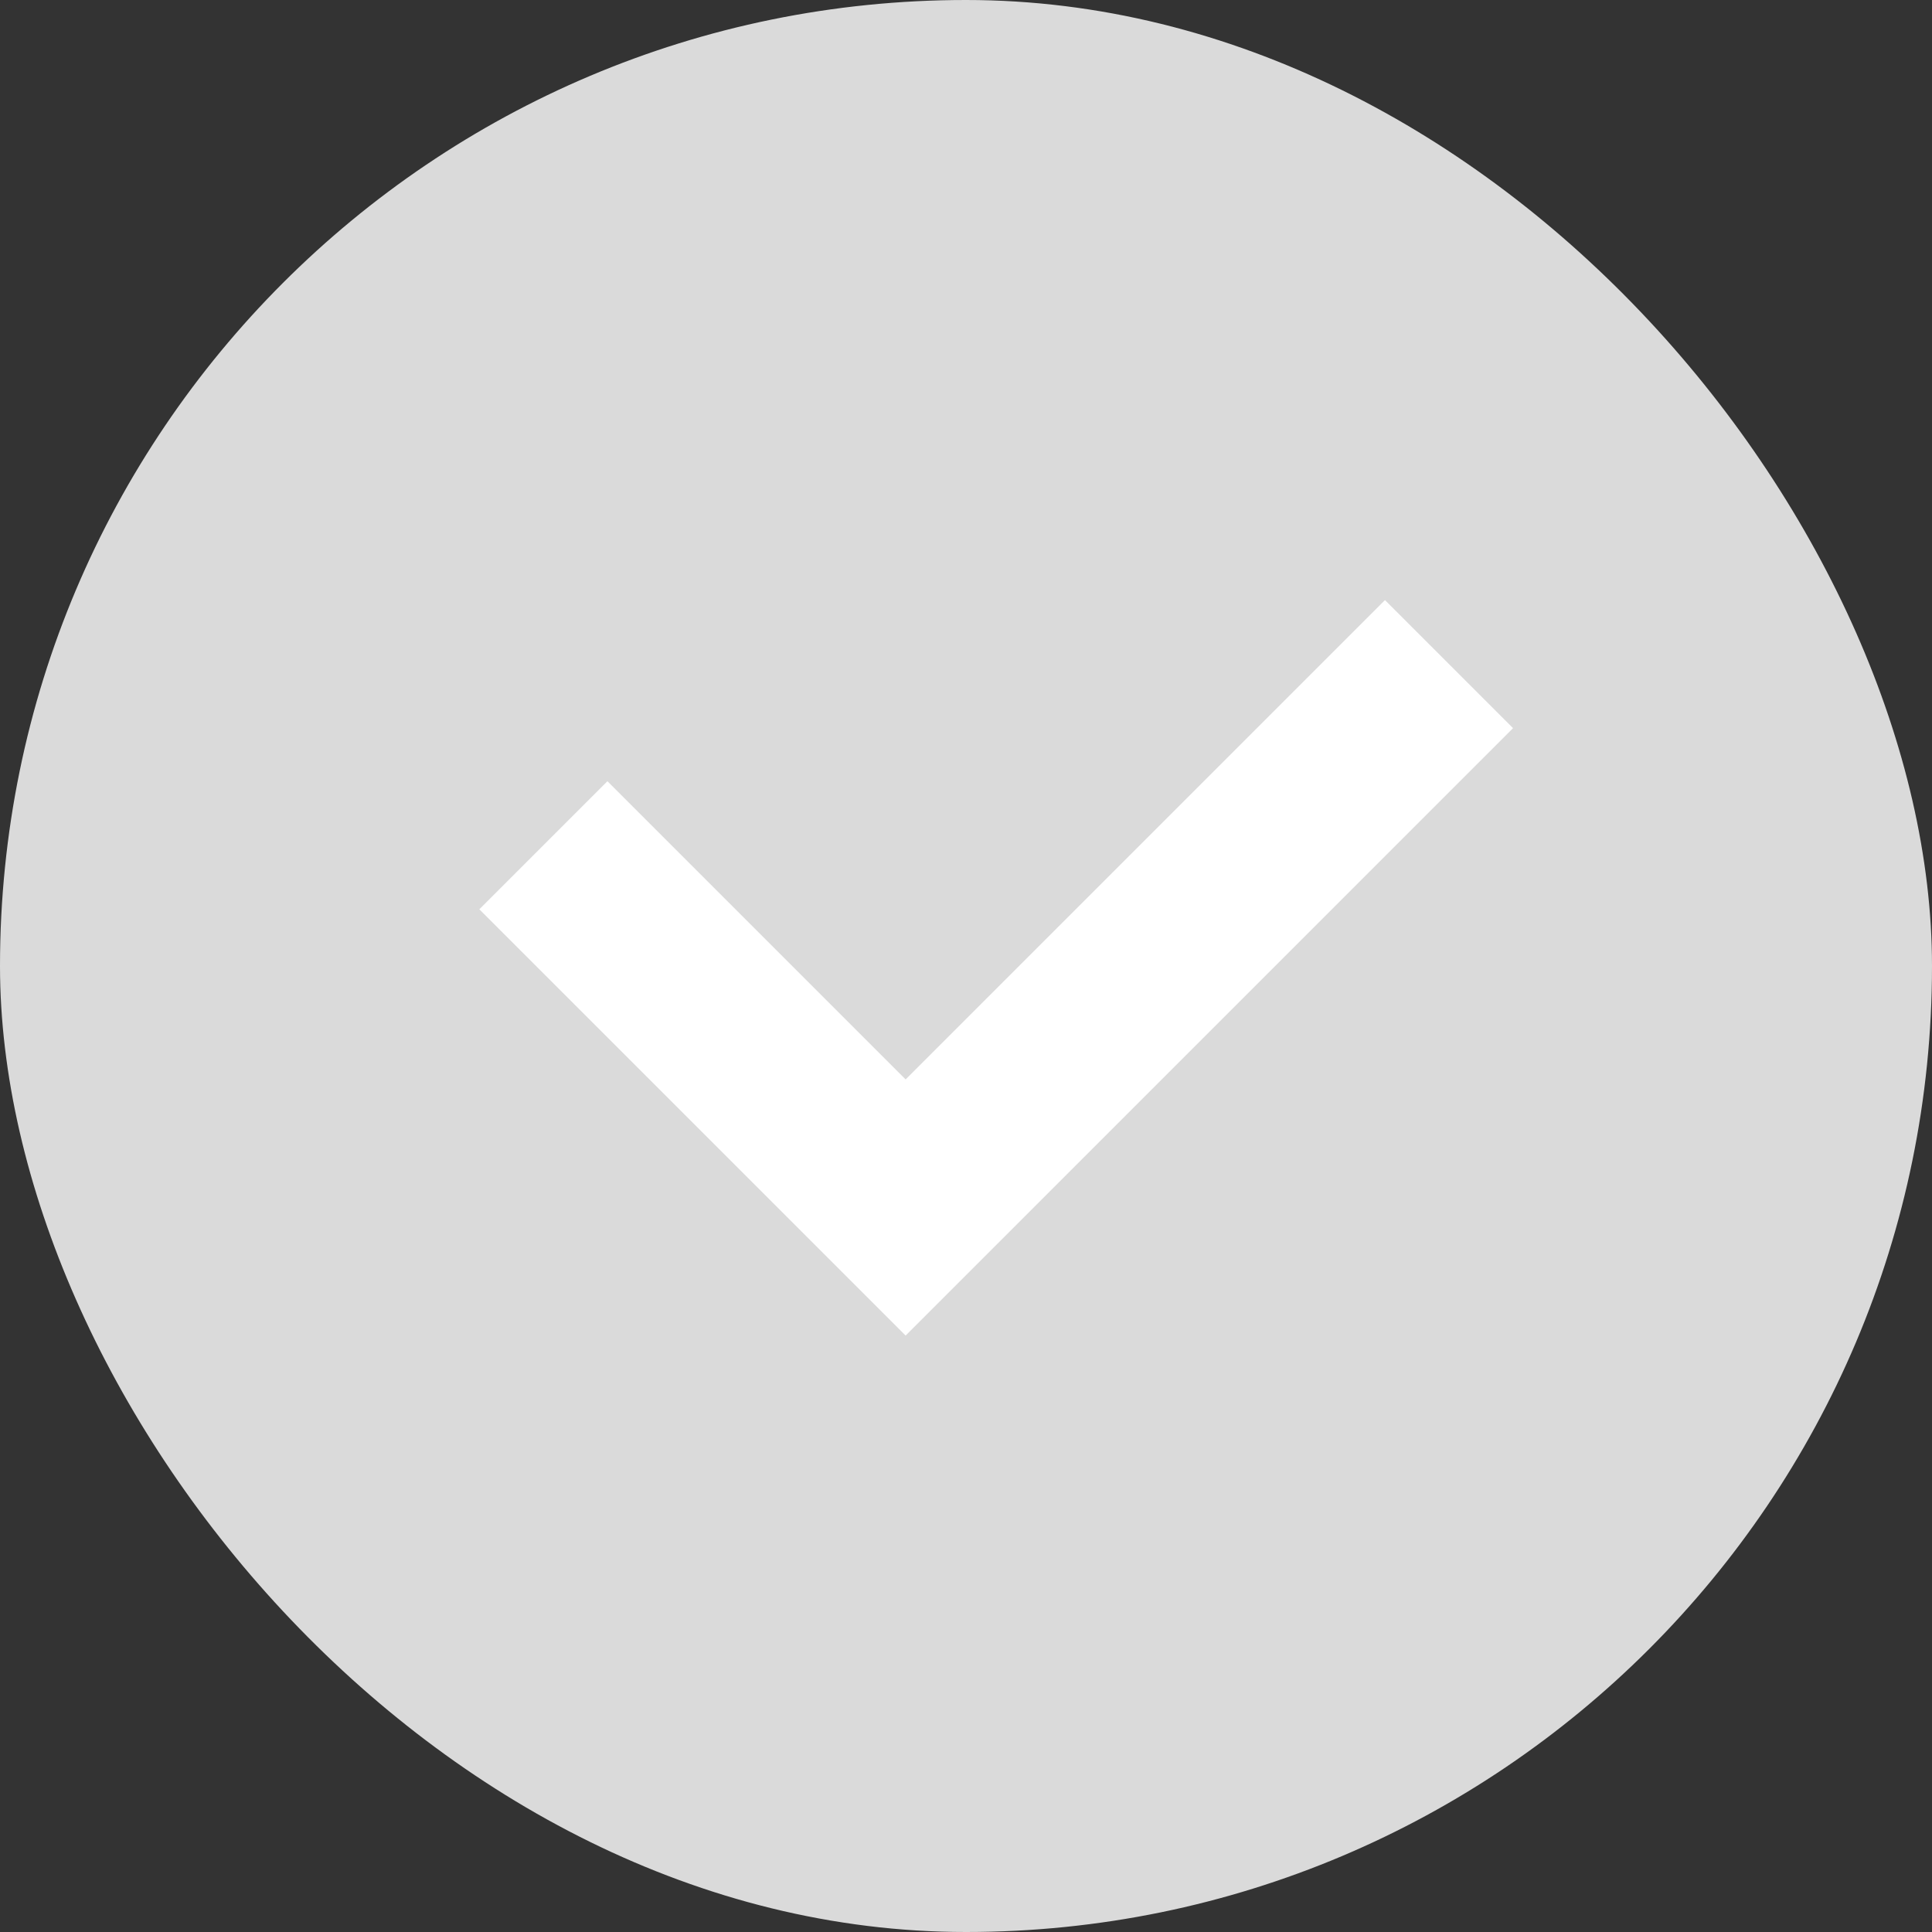 <svg width="16" height="16" viewBox="0 0 16 16" fill="none" xmlns="http://www.w3.org/2000/svg">
<rect x="0" y="0" width="16" height="16" fill="#333333" stroke="none"/>
<rect width="16" height="16" rx="8" fill="#DADADA"/>
<path d="M4.5 7L7.5 10L12 5.5" stroke="white" stroke-width="1.5"/>
</svg>
